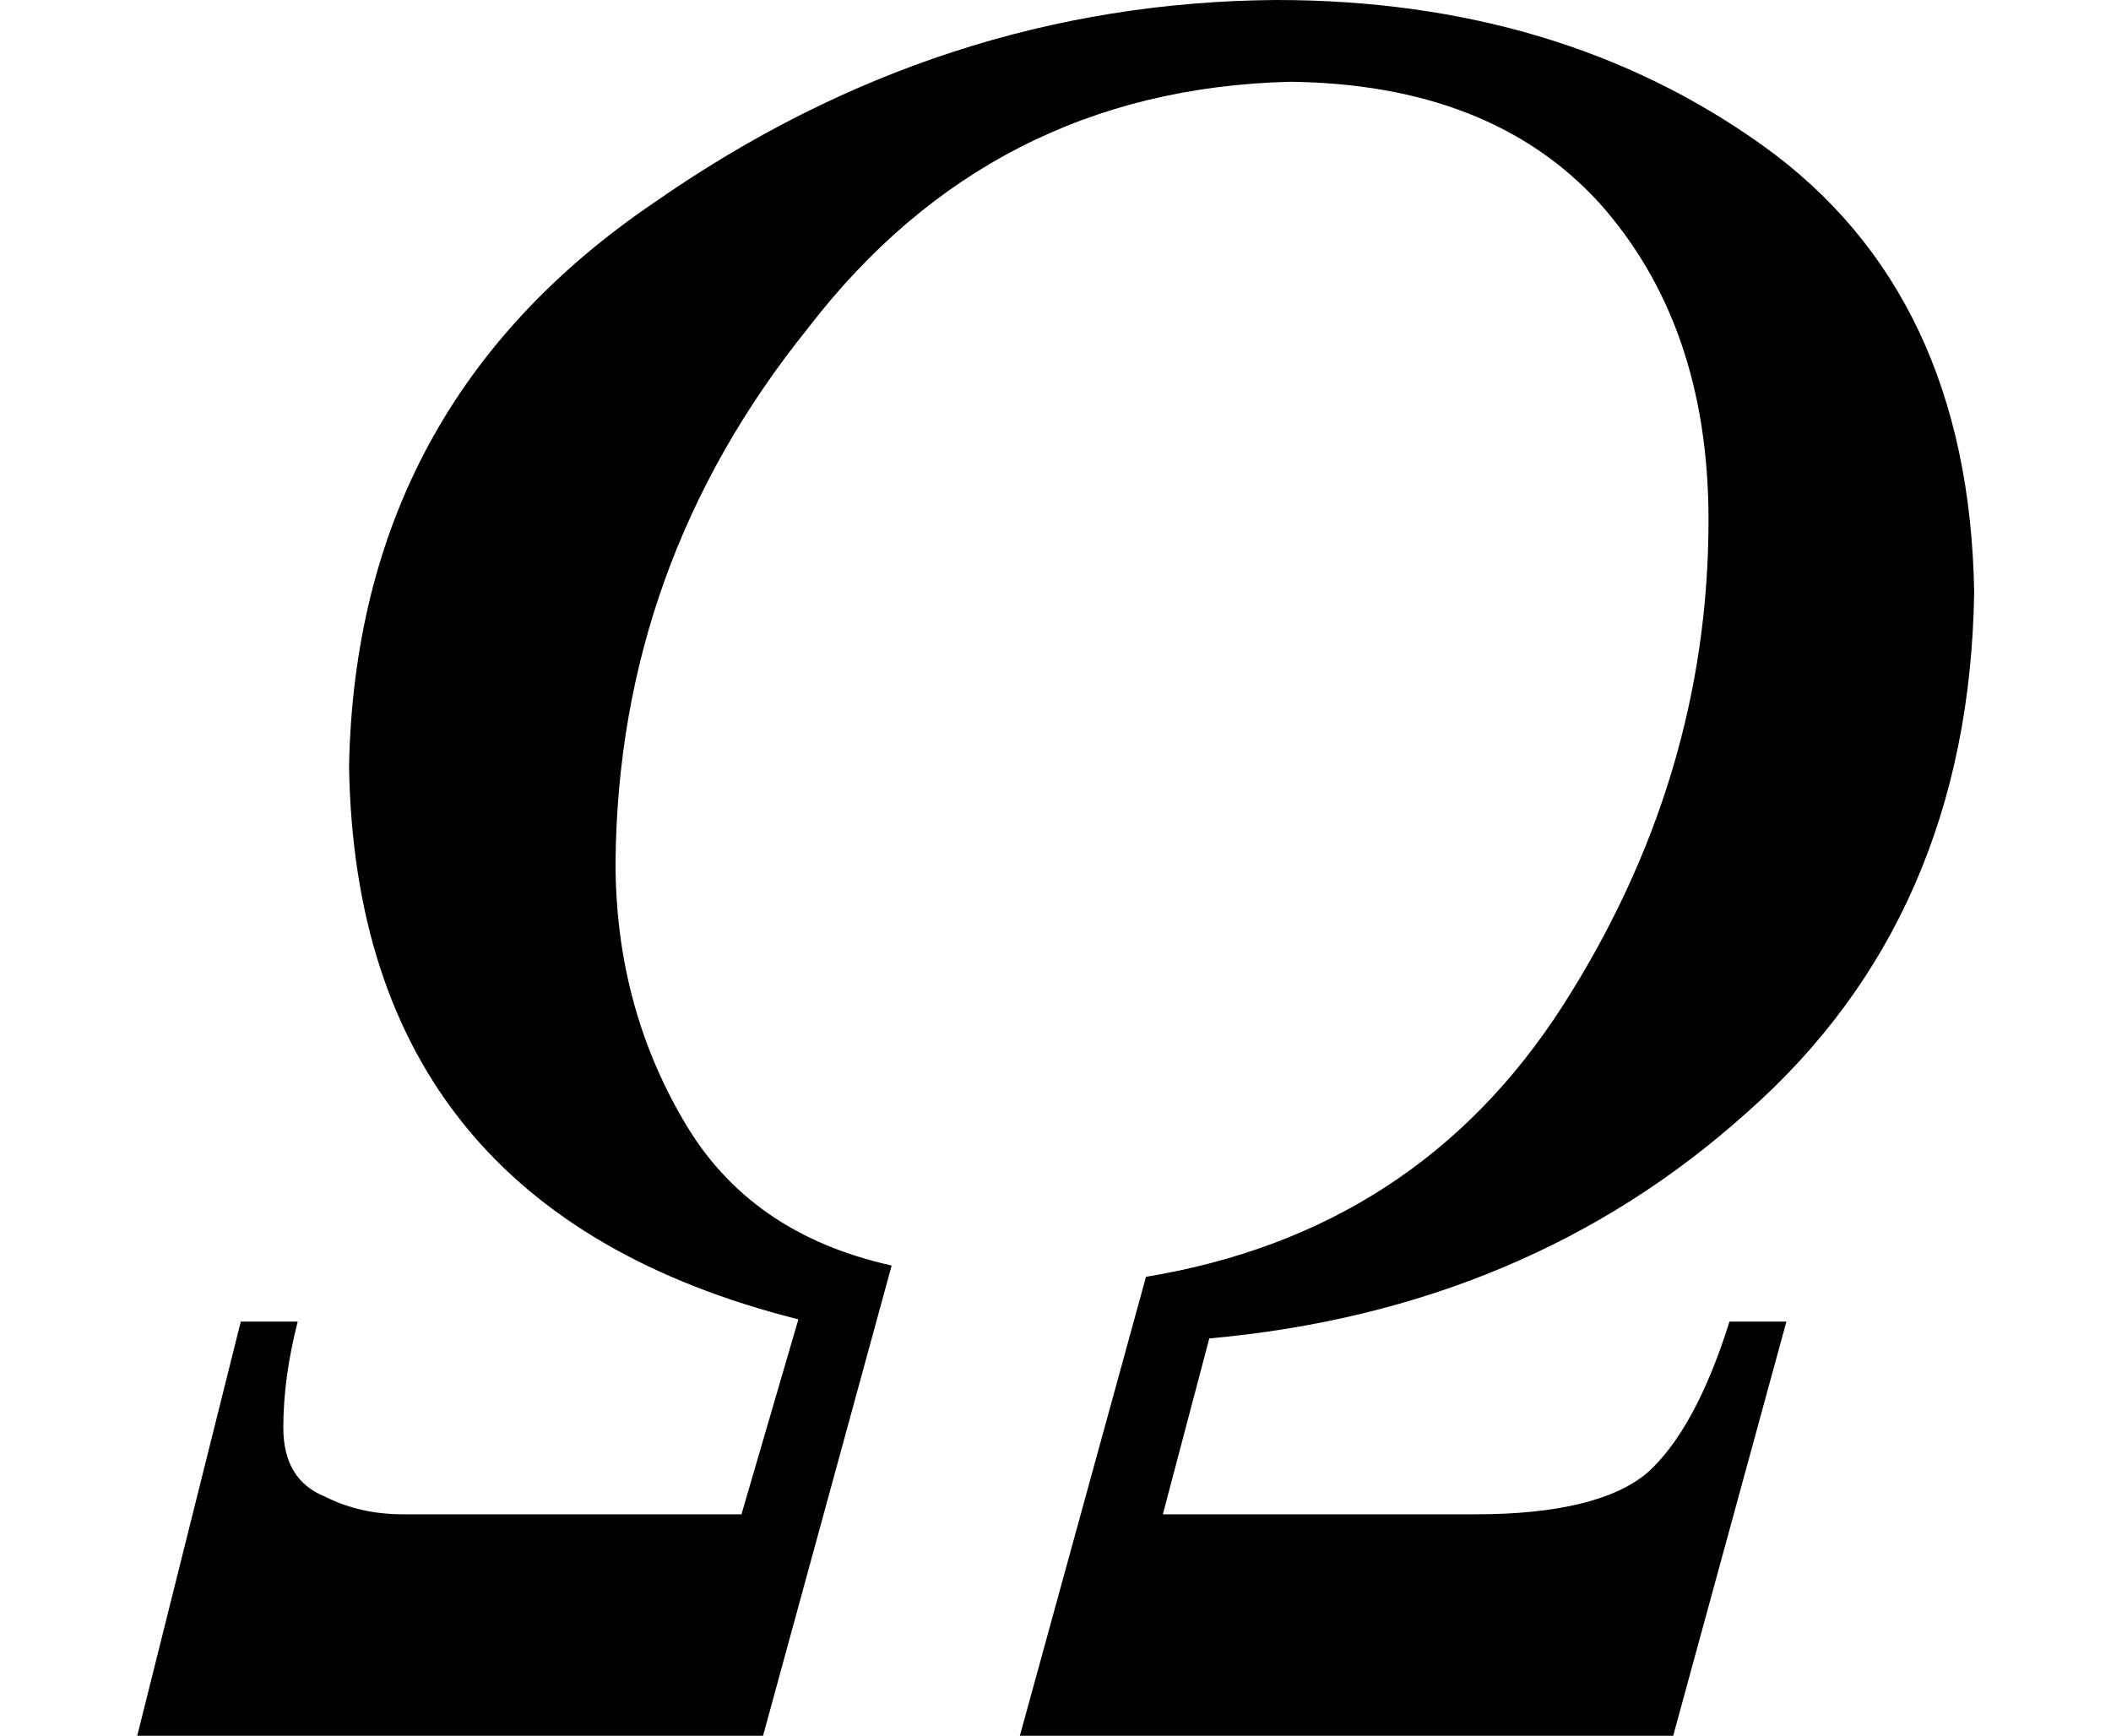 <svg xmlns="http://www.w3.org/2000/svg" xmlns:xlink="http://www.w3.org/1999/xlink" width="10.275pt" height="8.449pt" viewBox="0 0 10.275 8.449" version="1.1">
<defs>
<g>
<symbol overflow="visible" id="glyph0-0">
<path style="stroke:none;" d=""/>
</symbol>
<symbol overflow="visible" id="glyph0-1">
<path style="stroke:none;" d="M 5.508 -1.078 L 7.031 -1.078 C 7.43 -1.078 7.711 -1.148 7.867 -1.281 C 8.02 -1.418 8.156 -1.664 8.266 -2.016 L 8.543 -2.016 L 7.992 0 L 4.812 0 L 5.426 -2.234 C 6.305 -2.379 6.98 -2.816 7.453 -3.551 C 7.926 -4.289 8.164 -5.078 8.164 -5.918 C 8.164 -6.555 7.984 -7.07 7.629 -7.465 C 7.277 -7.848 6.777 -8.043 6.129 -8.051 C 5.156 -8.027 4.375 -7.625 3.781 -6.852 C 3.164 -6.086 2.852 -5.219 2.844 -4.25 C 2.844 -3.793 2.953 -3.375 3.172 -3 C 3.387 -2.625 3.727 -2.391 4.188 -2.289 L 3.562 0 L 0.516 0 L 1.02 -2.016 L 1.297 -2.016 C 1.25 -1.832 1.227 -1.66 1.227 -1.5 C 1.227 -1.332 1.293 -1.219 1.43 -1.164 C 1.547 -1.105 1.672 -1.078 1.812 -1.078 L 3.457 -1.078 L 3.734 -2.027 C 2.301 -2.387 1.57 -3.281 1.547 -4.719 C 1.57 -5.895 2.066 -6.809 3.035 -7.465 C 3.965 -8.113 4.973 -8.441 6.059 -8.449 C 6.98 -8.449 7.77 -8.211 8.426 -7.742 C 9.098 -7.262 9.441 -6.535 9.457 -5.566 C 9.441 -4.512 9.07 -3.668 8.352 -3.035 C 7.641 -2.395 6.766 -2.027 5.734 -1.934 Z "/>
</symbol>
</g>
</defs>
<g id="surface8545">
<g style="fill:rgb(0%,0%,0%);fill-opacity:1;">
  <use xlink:href="#glyph0-1" x="0.152" y="8.449"/>
</g>
</g>
</svg>
